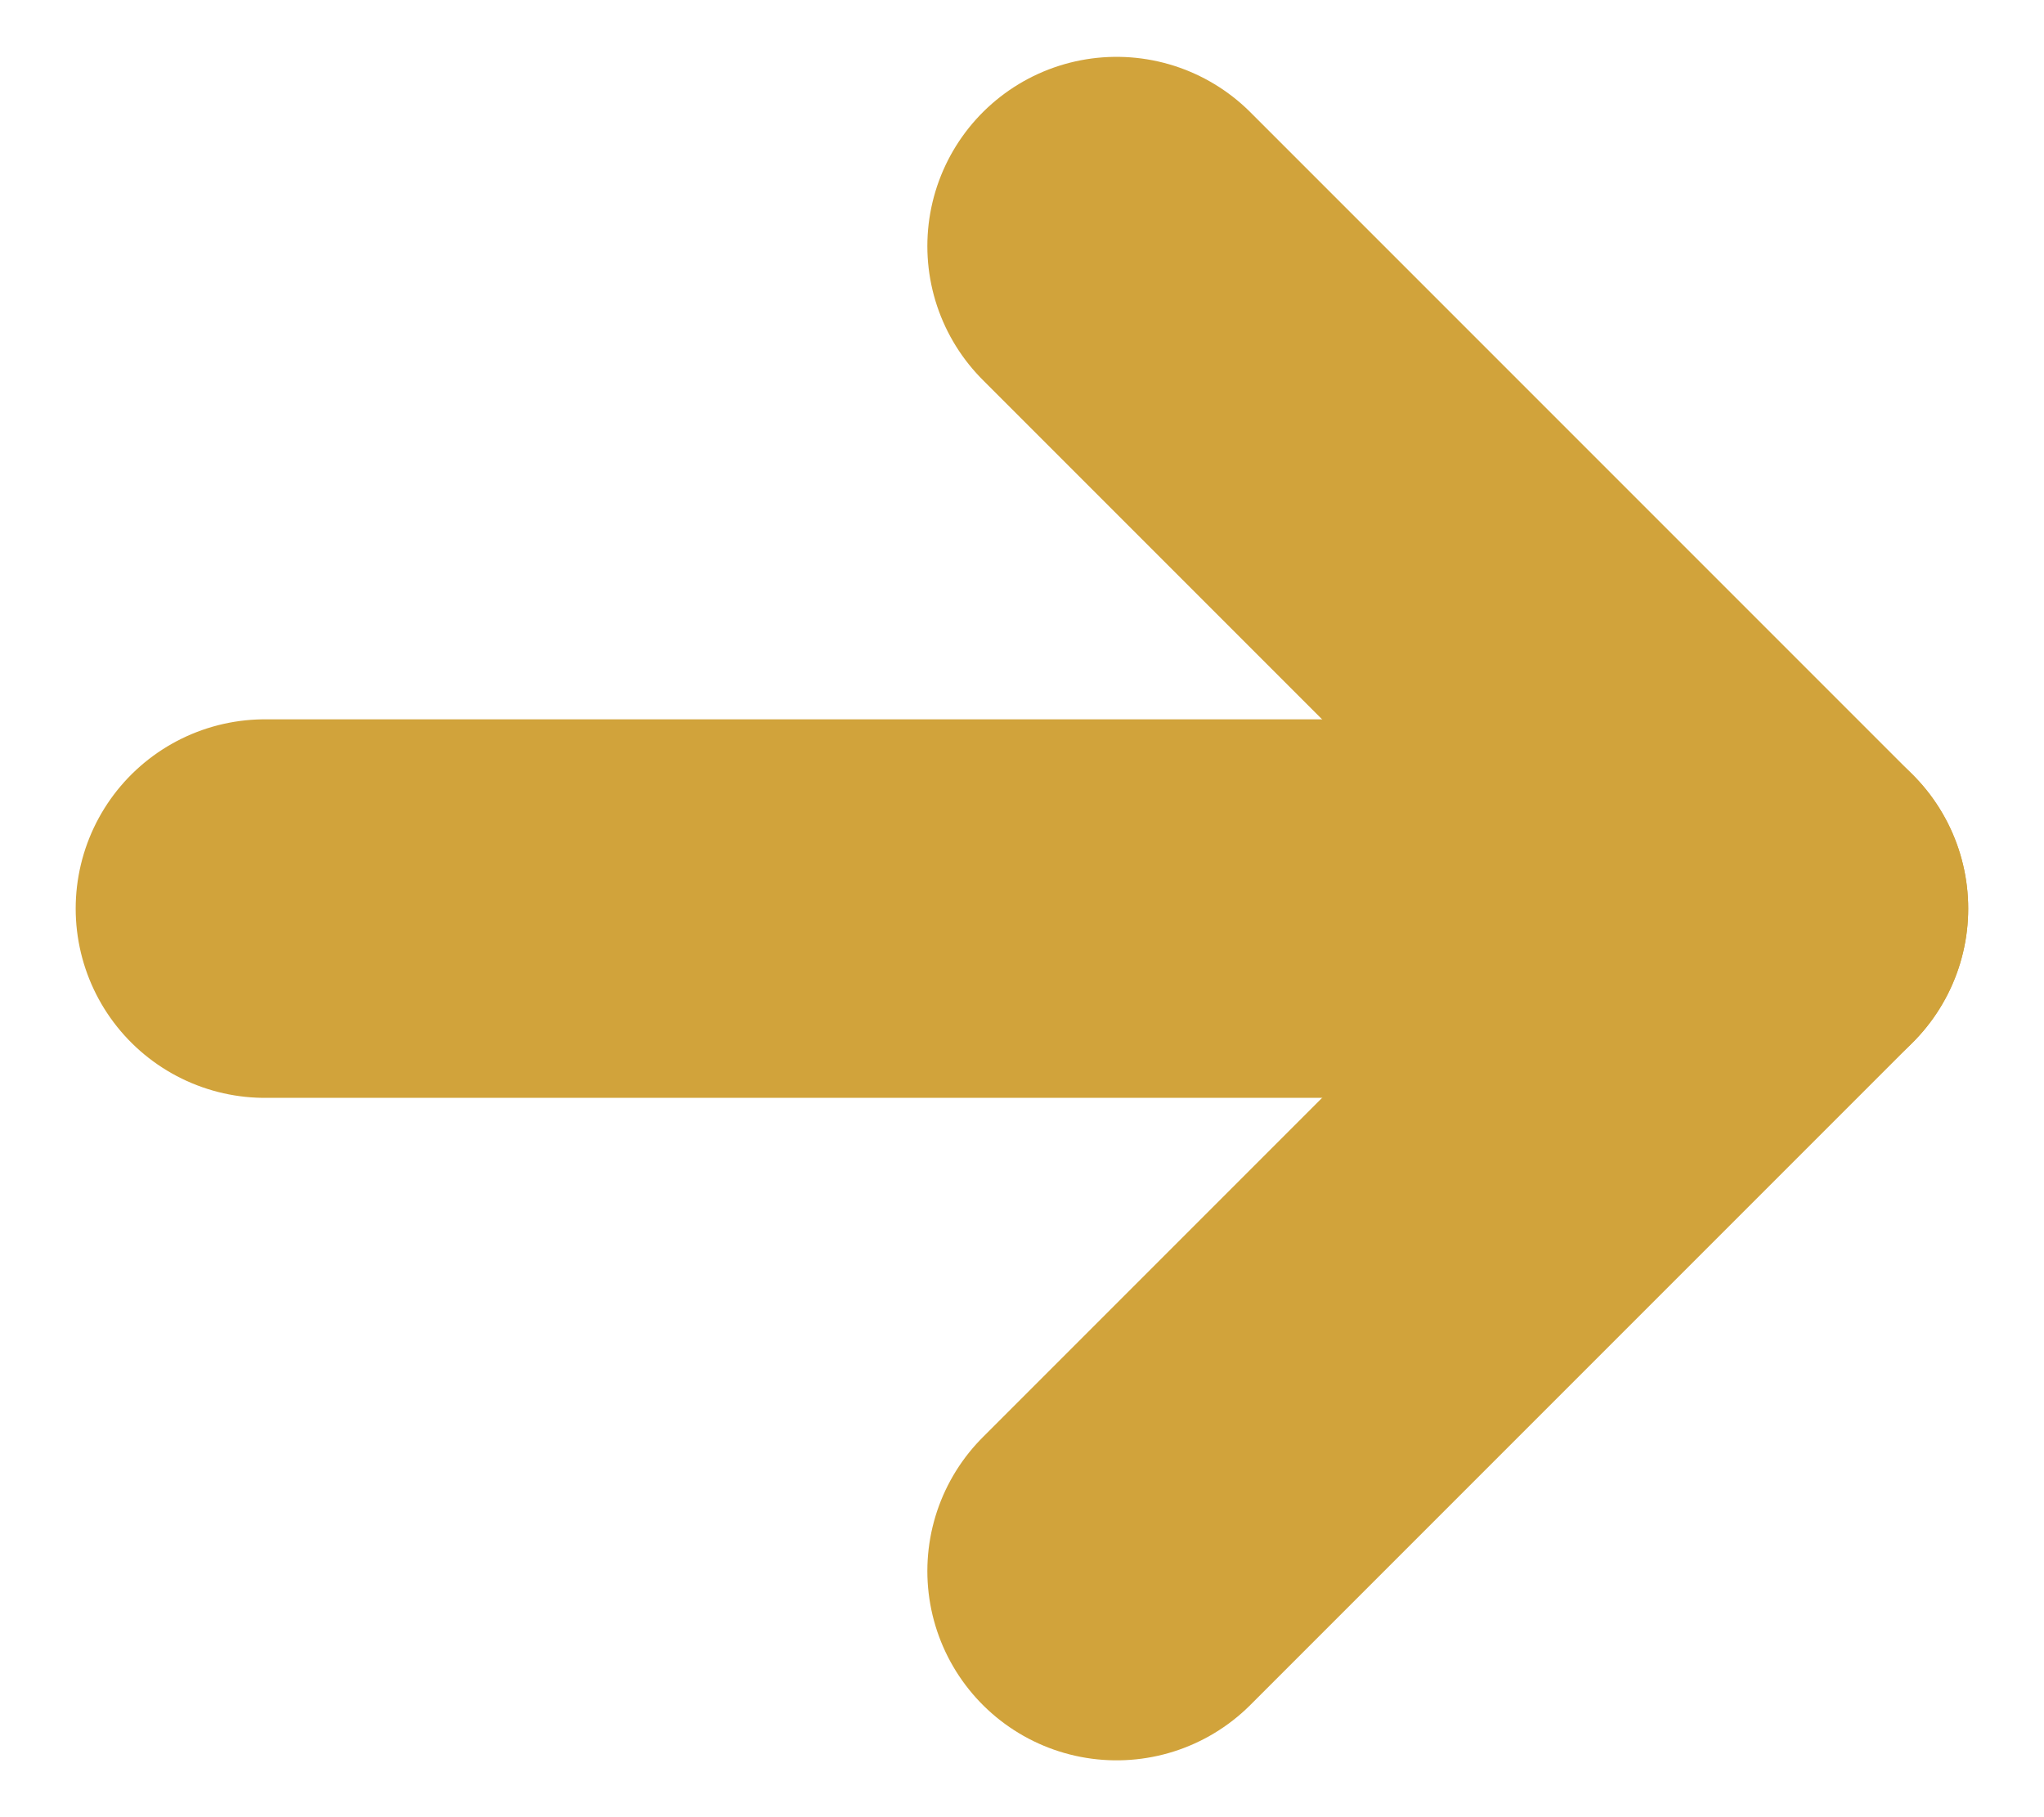 <svg width="18" height="16" viewBox="0 0 18 16" fill="none" xmlns="http://www.w3.org/2000/svg">
<path d="M2.333 8H15.666" stroke="#D1A33B" stroke-width="3.333" stroke-linecap="round" stroke-linejoin="round"/>
<path d="M9.833 2.167L15.666 8L9.833 13.833" stroke="#D1A33B" stroke-width="3.333" stroke-linecap="round" stroke-linejoin="round"/>
</svg>
